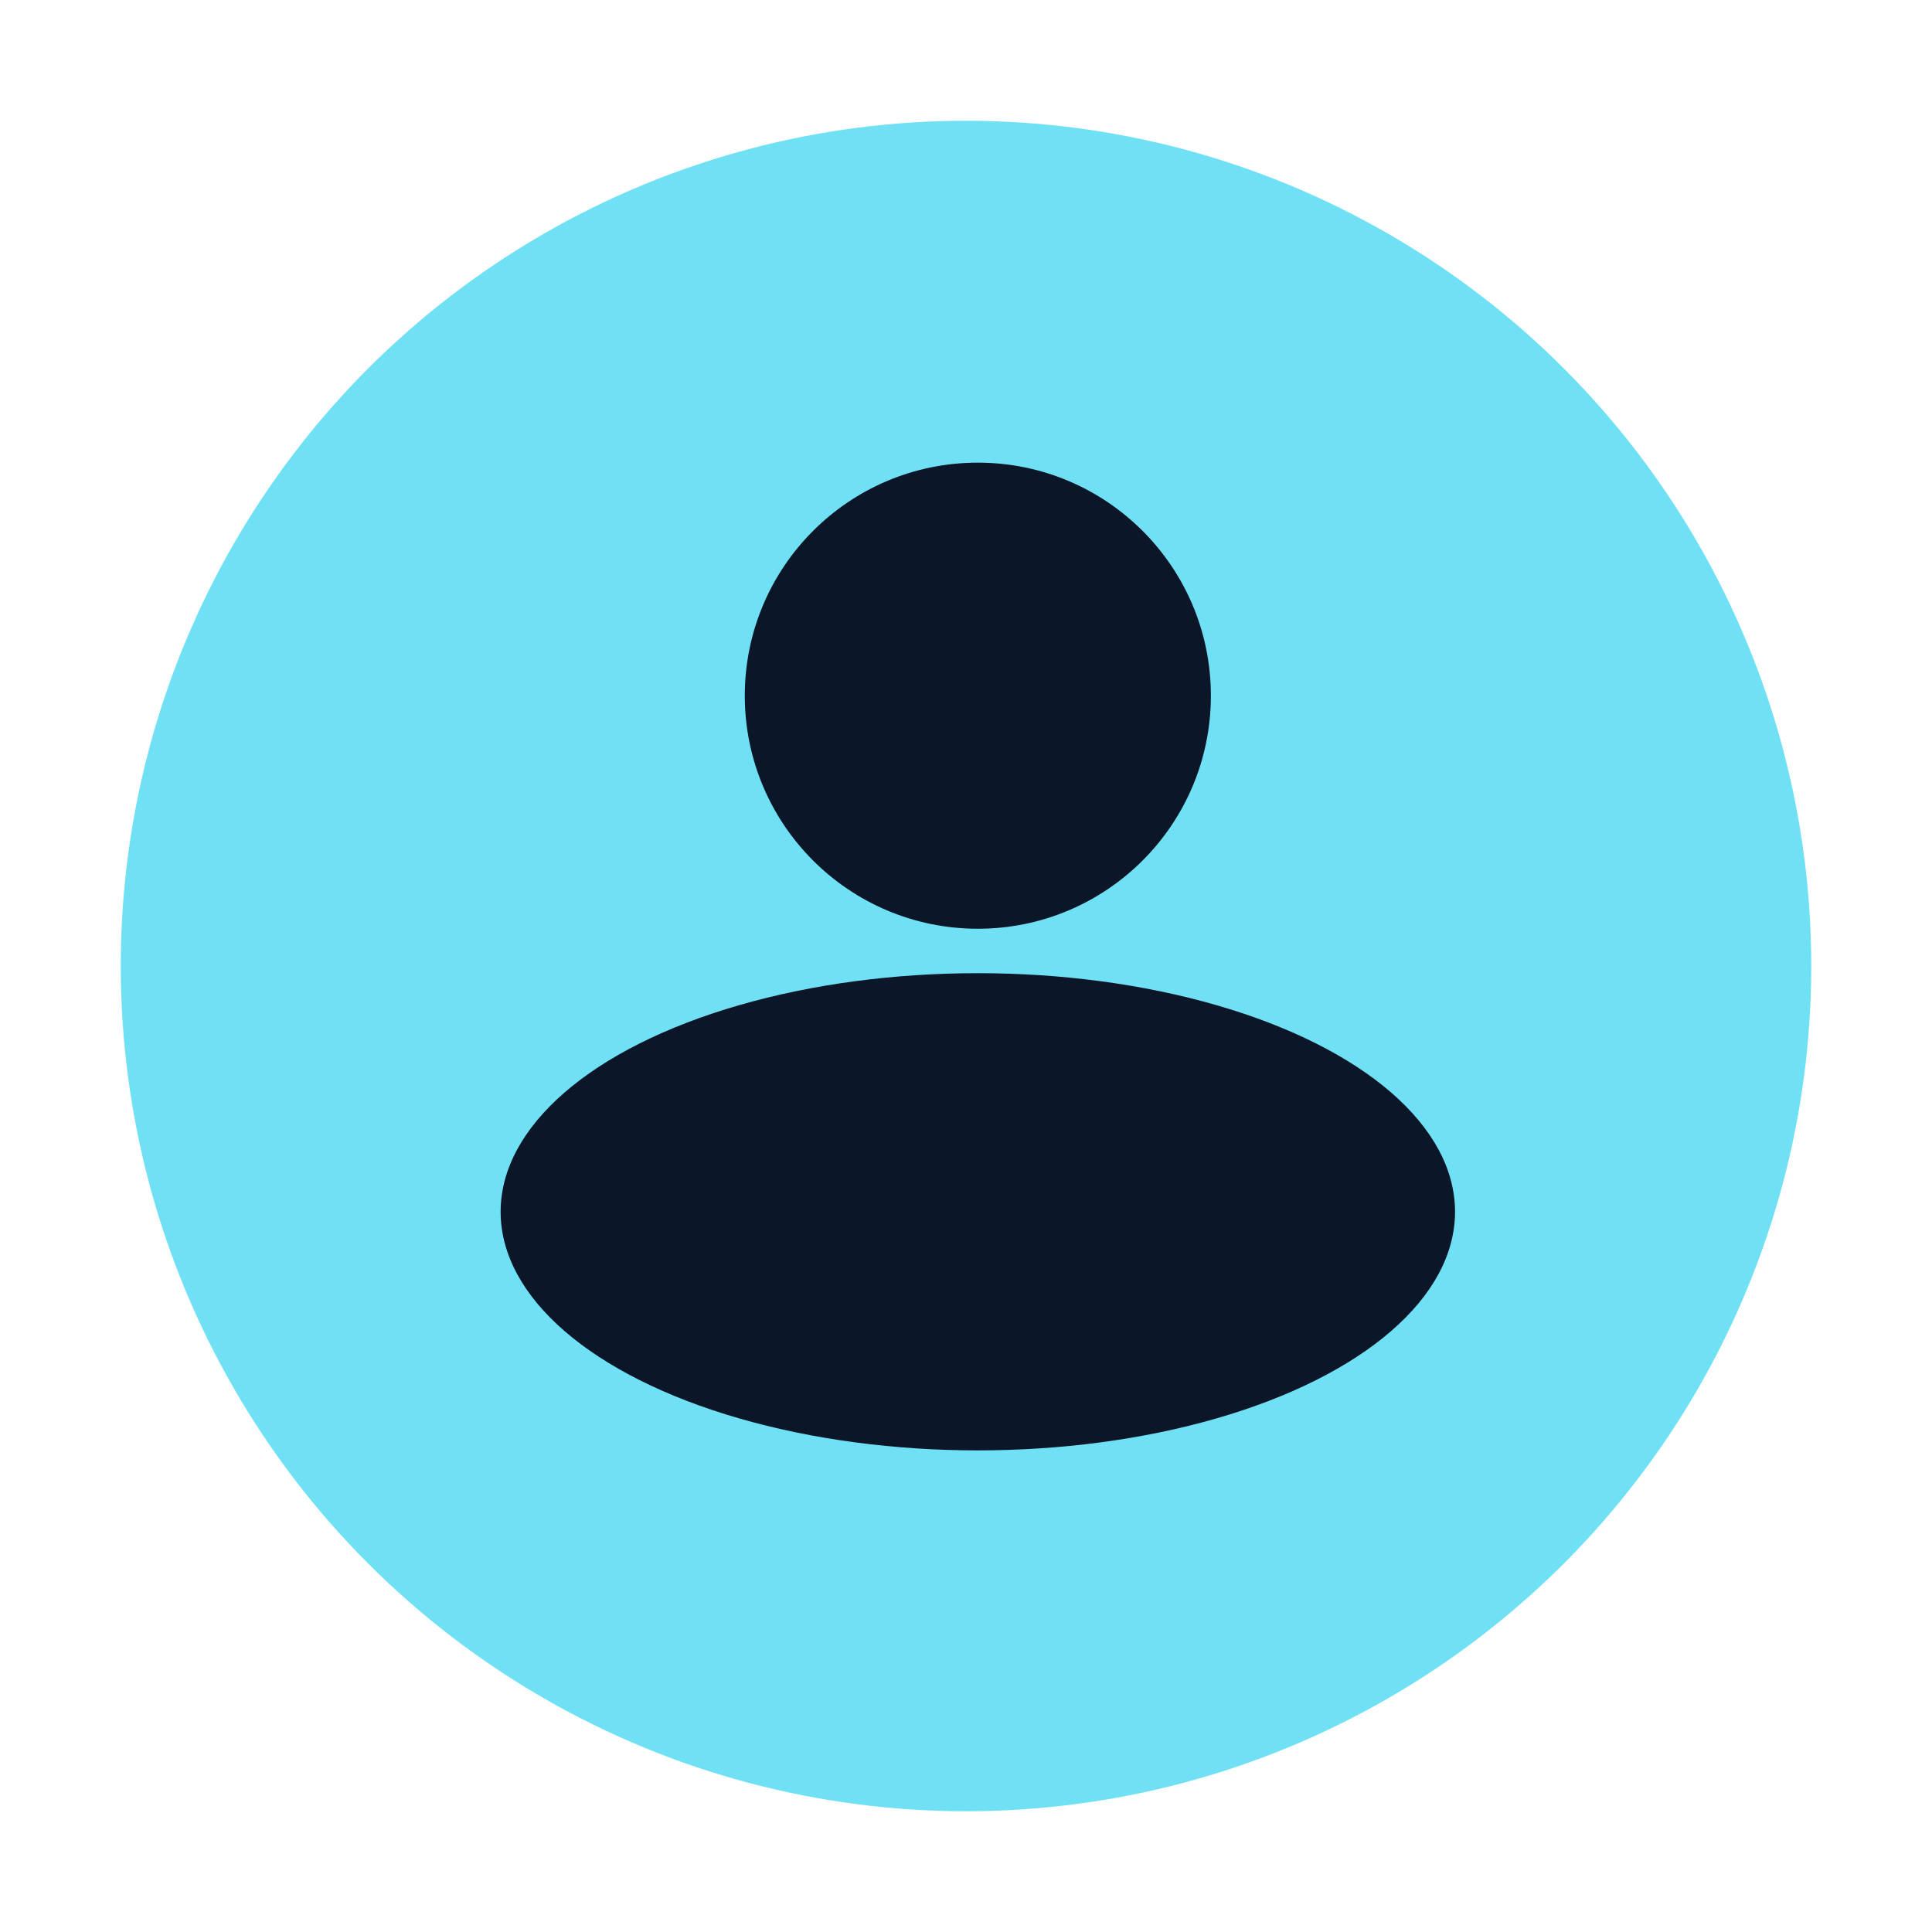 <svg width="32" height="32" viewBox="0 0 32 32" fill="none" xmlns="http://www.w3.org/2000/svg">
<circle cx="16" cy="16" r="14" fill="#70E1F5"/>
<circle cx="16.196" cy="11.523" r="3.86" fill="#0C1629"/>
<ellipse cx="16.196" cy="20.071" rx="7.904" ry="3.952" fill="#0C1629"/>
</svg>
